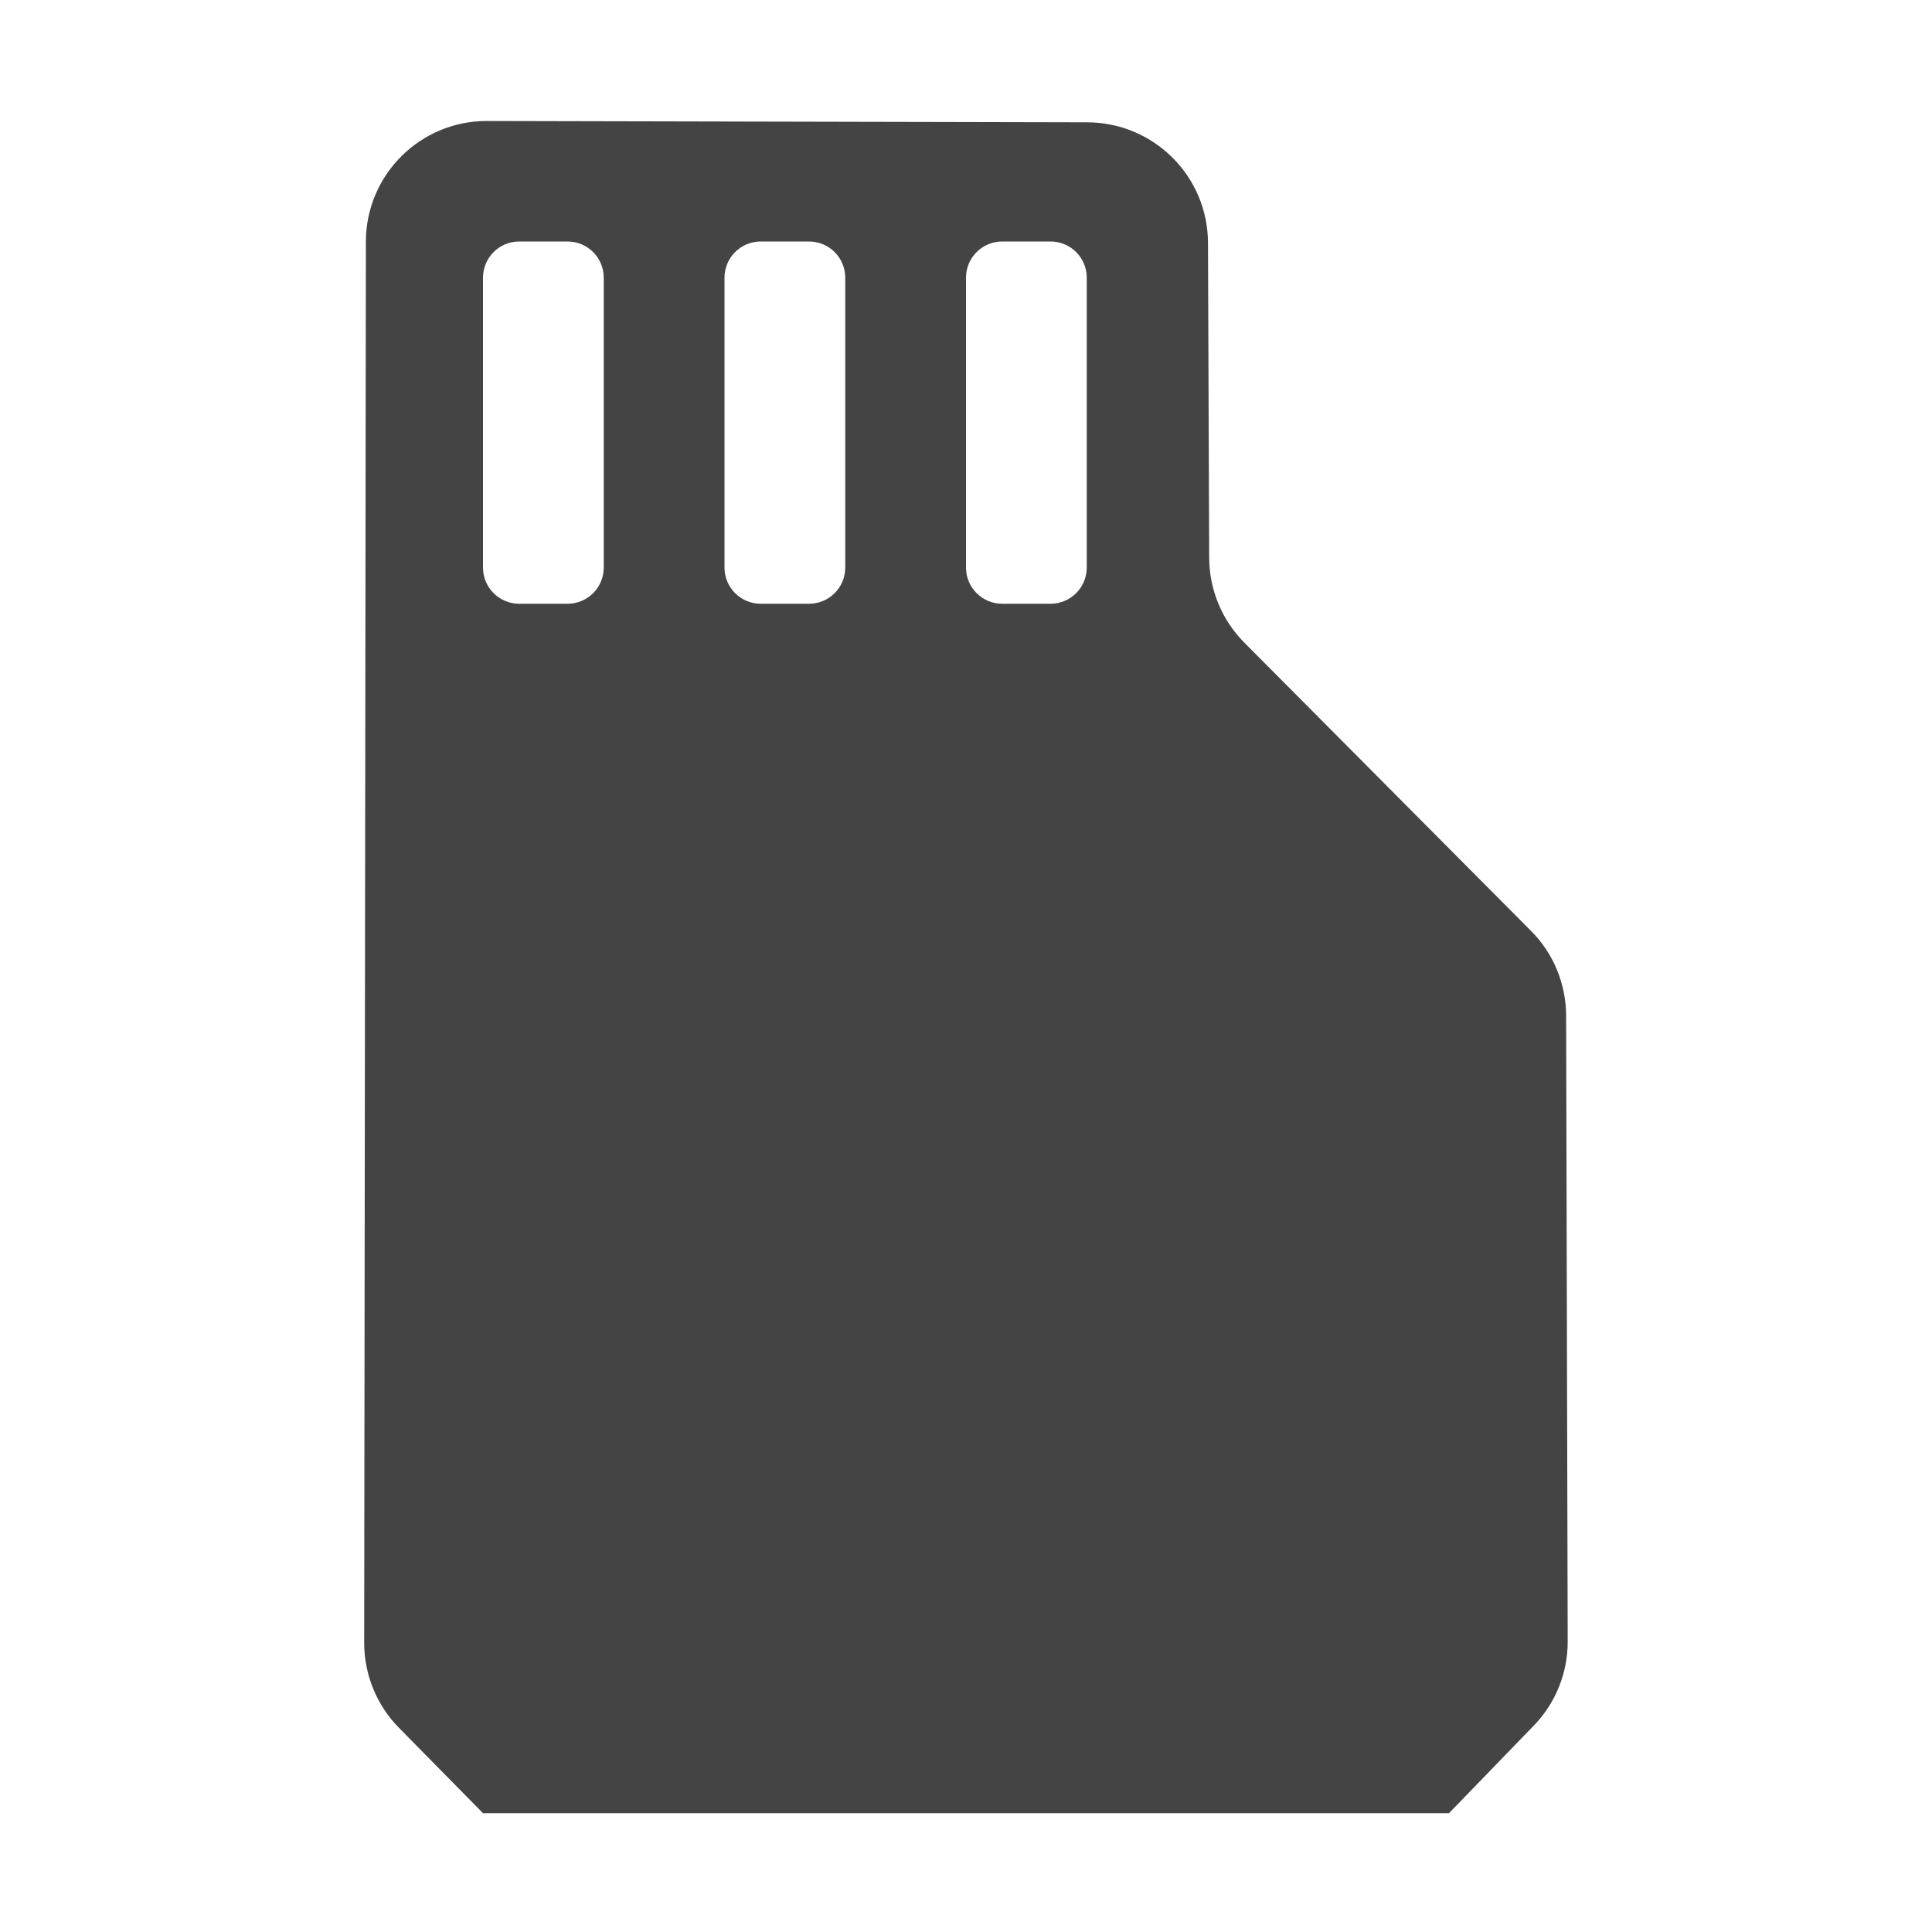 <svg width="16" height="16" viewBox="0 0 16 16" fill="none" xmlns="http://www.w3.org/2000/svg">
<path fill-rule="evenodd" clip-rule="evenodd" d="M12.679 7.709C12.865 7.895 12.969 8.148 12.97 8.411L12.983 13.593C12.984 13.854 12.883 14.105 12.701 14.292L12 15.016H4L3.303 14.308C3.119 14.121 3.016 13.868 3.016 13.605L3.03 2.001C3.031 1.448 3.48 1.001 4.032 1.002L9.006 1.013C9.556 1.015 10.002 1.46 10.004 2.01L10.014 4.621C10.015 4.884 10.12 5.136 10.305 5.322L12.679 7.709ZM4.3 2C4.134 2 4 2.134 4 2.3V4.7C4 4.866 4.134 5 4.3 5H4.7C4.866 5 5 4.866 5 4.7V2.3C5 2.134 4.866 2 4.7 2H4.3ZM6 2.3C6 2.134 6.134 2 6.3 2H6.7C6.866 2 7 2.134 7 2.3V4.7C7 4.866 6.866 5 6.7 5H6.3C6.134 5 6 4.866 6 4.7V2.3ZM8.3 2C8.134 2 8 2.134 8 2.3V4.7C8 4.866 8.134 5 8.3 5H8.7C8.866 5 9 4.866 9 4.7V2.3C9 2.134 8.866 2 8.7 2H8.3Z" fill="#444444"/>
</svg>
